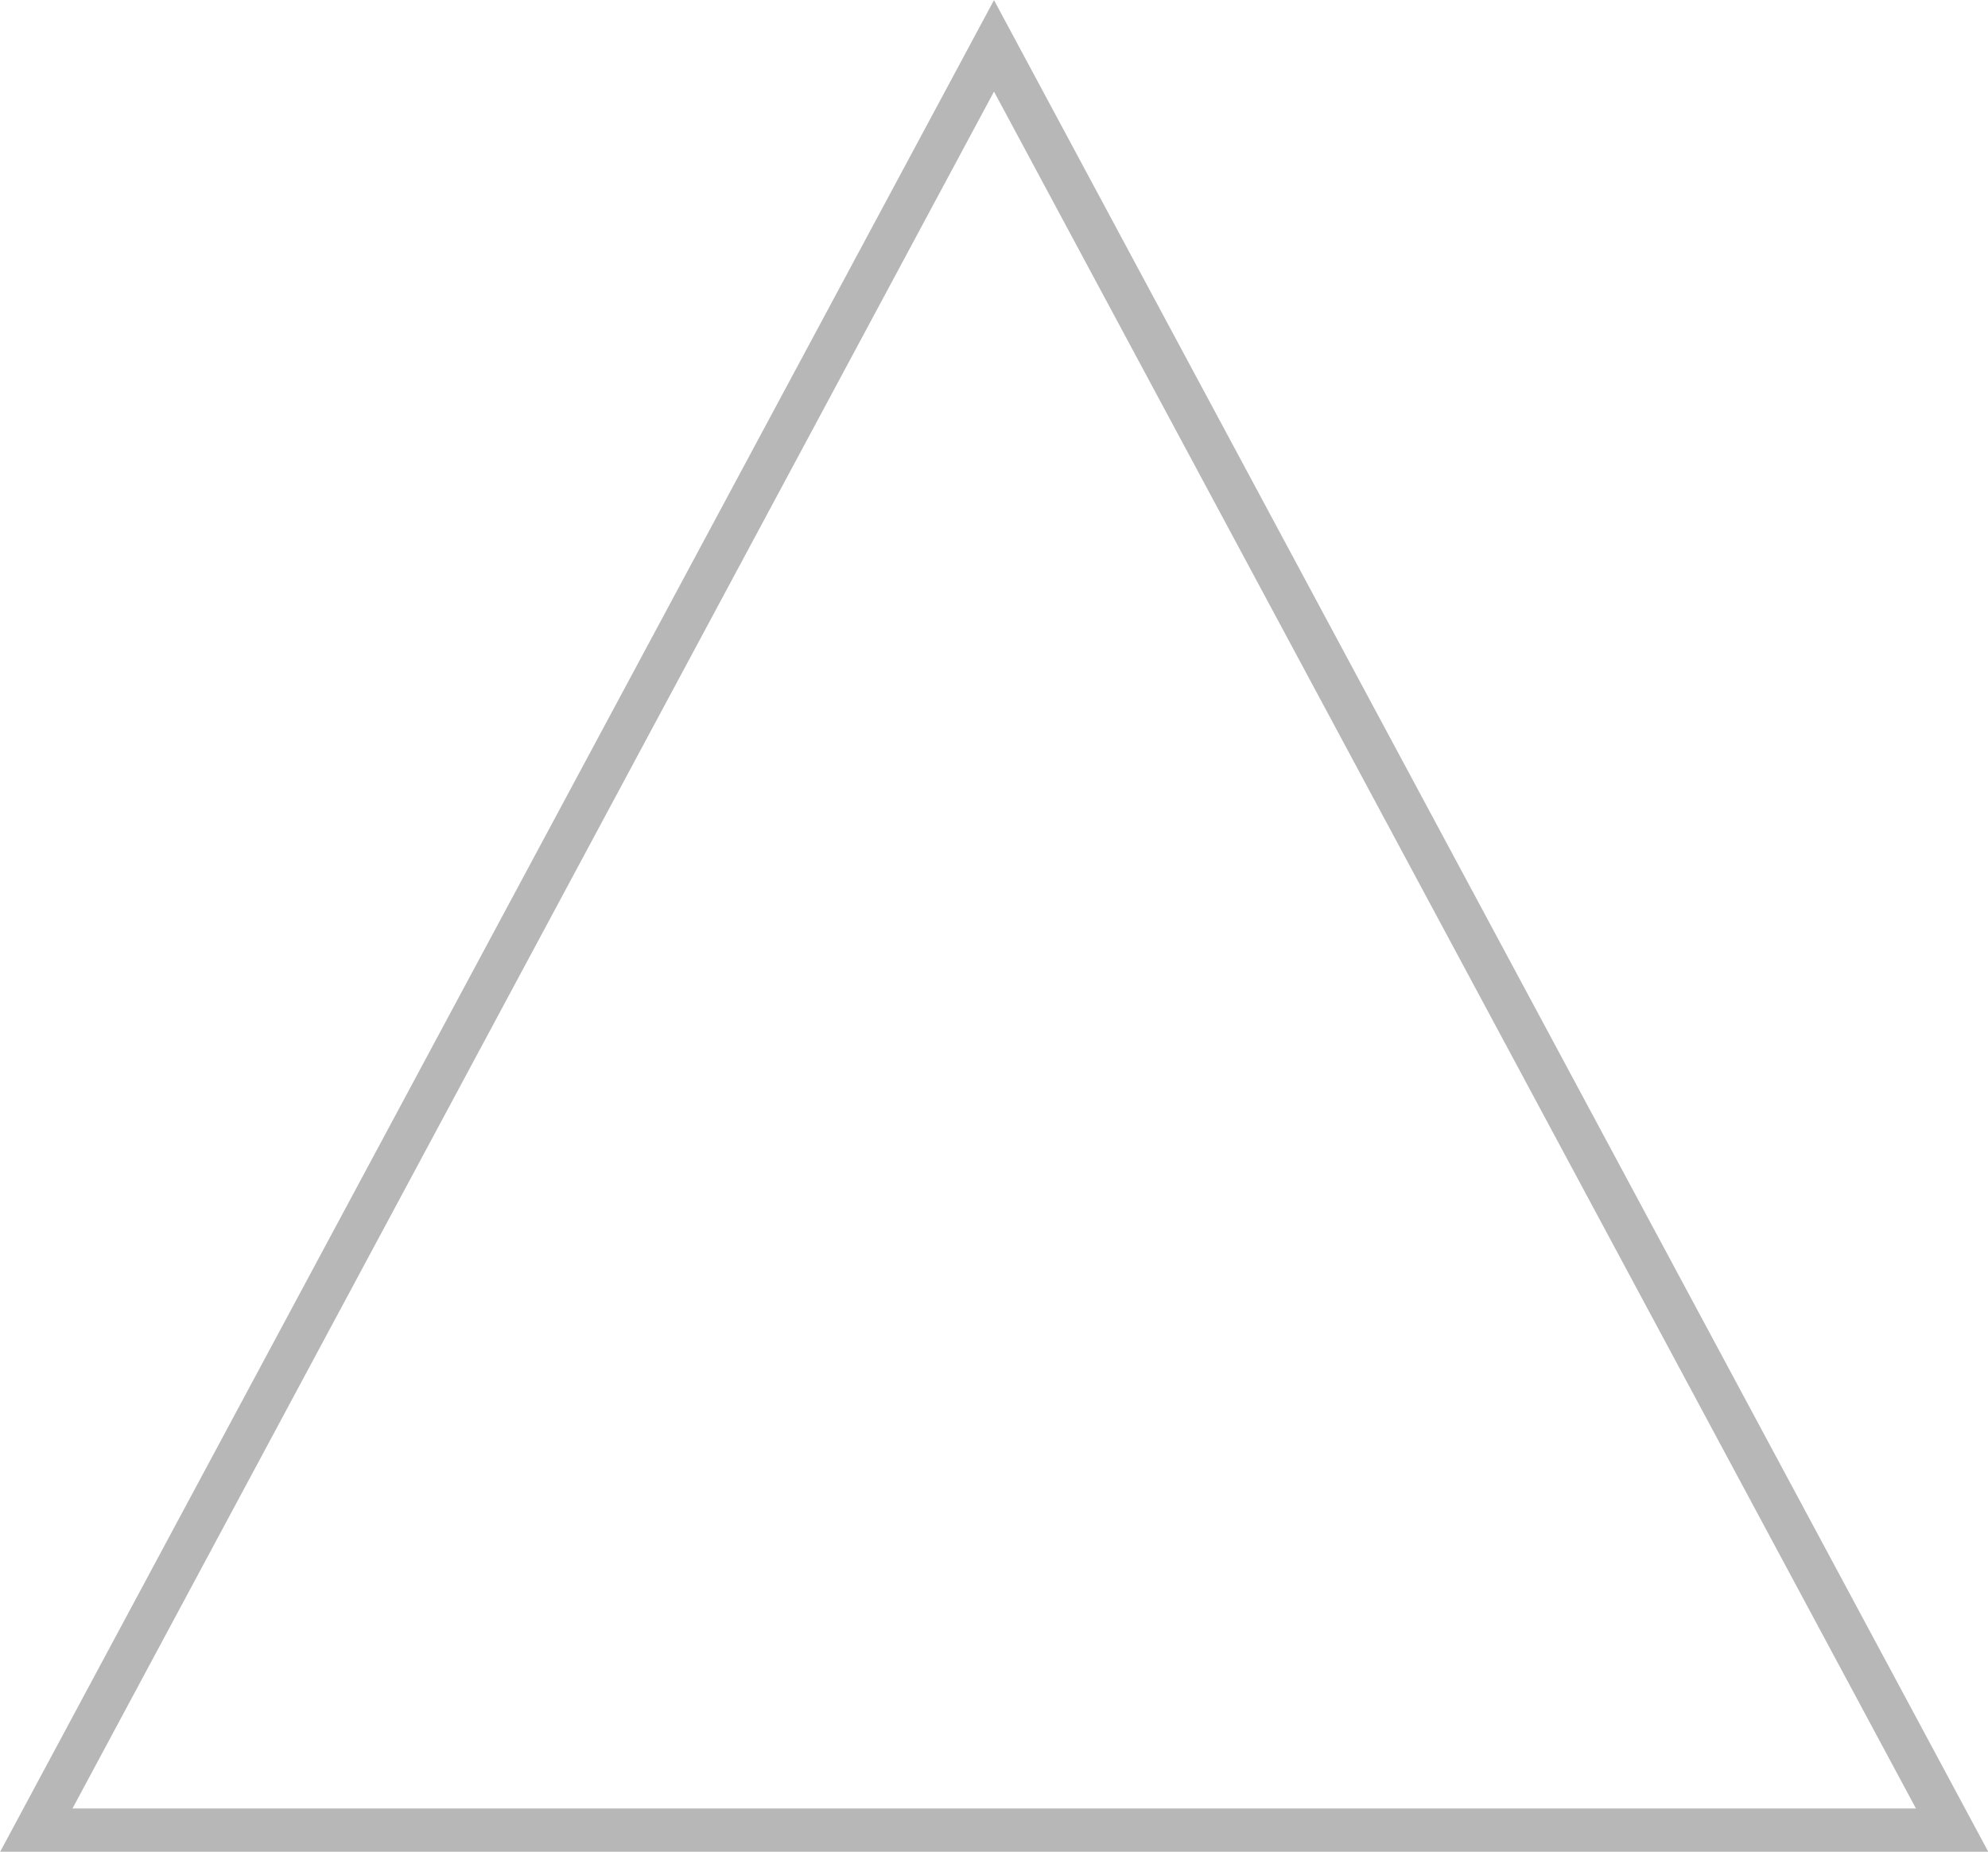 <svg version="1.1" xmlns="http://www.w3.org/2000/svg" xmlns:xlink="http://www.w3.org/1999/xlink" x="0px" y="0px" width="459.6px"
	 height="428.1px" viewBox="0 0 459.6 428.1" style="overflow:visible;enable-background:new 0 0 459.6 428.1;"
	 xml:space="preserve">
<style type="text/css">
	.st0{fill:none;stroke:#B7B7B7;stroke-width:10;}
</style>
<defs>
</defs>
<path id="Combined-Shape_1_" class="st0" d="M229.8,10.6L8.4,423.1h442.9L229.8,10.6z"/>
</svg>
